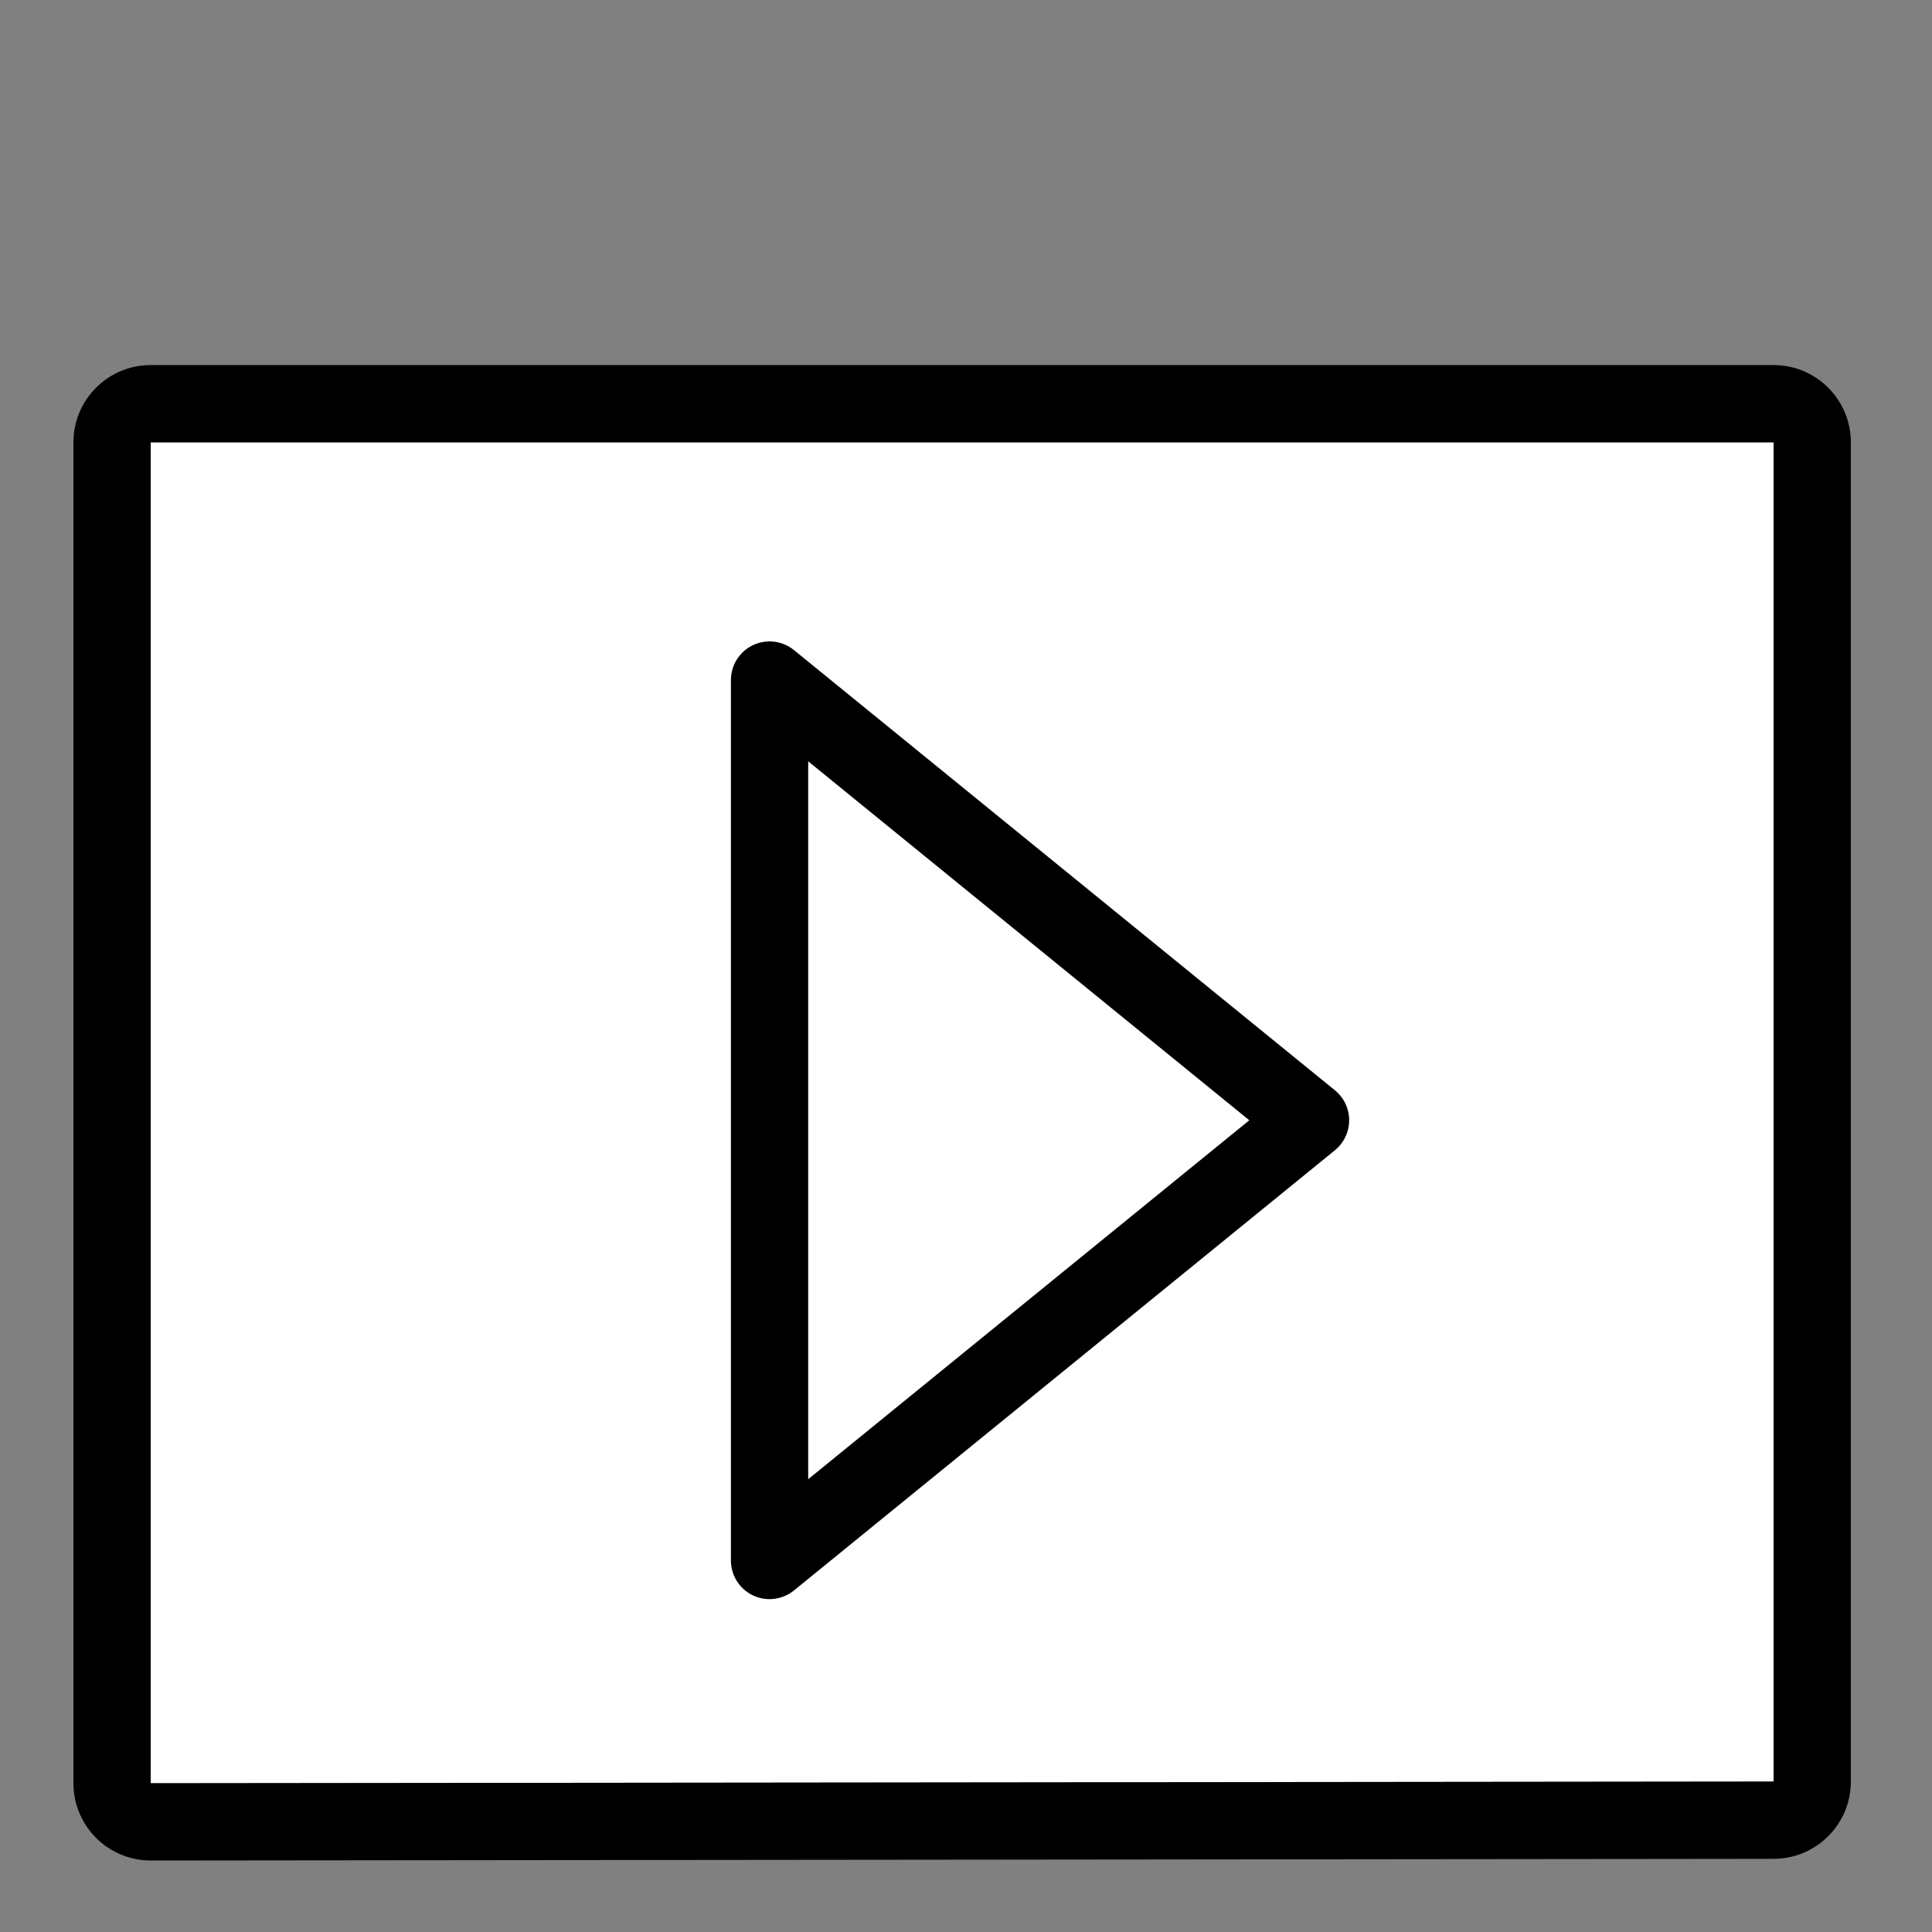 <?xml version="1.0" encoding="utf-8"?>
<!-- Generator: Adobe Illustrator 16.0.0, SVG Export Plug-In . SVG Version: 6.00 Build 0)  -->
<!DOCTYPE svg PUBLIC "-//W3C//DTD SVG 1.1//EN" "http://www.w3.org/Graphics/SVG/1.1/DTD/svg11.dtd">
<svg version="1.1" xmlns="http://www.w3.org/2000/svg" xmlns:xlink="http://www.w3.org/1999/xlink" x="0px" y="0px" width="100px"
	 height="100px" viewBox="0 0 100 100" enable-background="new 0 0 100 100" xml:space="preserve">
<rect x="0" y="0" width="100" height="100" fill="#808080" stroke="none"/>
<g id="Layer_3" display="none">
</g>
<g id="Your_Icon">
</g>
<g id="Layer_4">
	<g>
		<polygon fill="#FFFFFF" points="91.8,22.896 91.8,92.213 7.8,92.3 7.8,22.896 		"/>
		<path d="M91.8,22.896v69.317L7.8,92.3V22.896H91.8 M91.8,18.896h-84c-2.209,0-4,1.791-4,4V92.3c0,1.062,0.422,2.079,1.173,2.83
			C5.723,95.879,6.74,96.3,7.8,96.3c0.001,0,0.003,0,0.003,0l84.001-0.087c2.208-0.002,3.996-1.793,3.996-4V22.896
			C95.8,20.687,94.009,18.896,91.8,18.896L91.8,18.896z"/>
	</g>
	<g>
		<polygon fill="#FFFFFF" points="39.832,80.771 67.832,57.985 39.832,35.2 		"/>
		<path d="M39.832,82.771c-0.292,0-0.585-0.063-0.858-0.193c-0.697-0.332-1.142-1.035-1.142-1.807V35.2
			c0-0.771,0.444-1.475,1.142-1.807c0.696-0.33,1.521-0.232,2.121,0.255l28,22.785c0.467,0.38,0.737,0.95,0.737,1.552
			s-0.271,1.172-0.737,1.552l-28,22.785C40.73,82.618,40.283,82.771,39.832,82.771z M41.832,39.406v37.158l22.831-18.579
			L41.832,39.406z"/>
	</g>
</g>
</svg>
